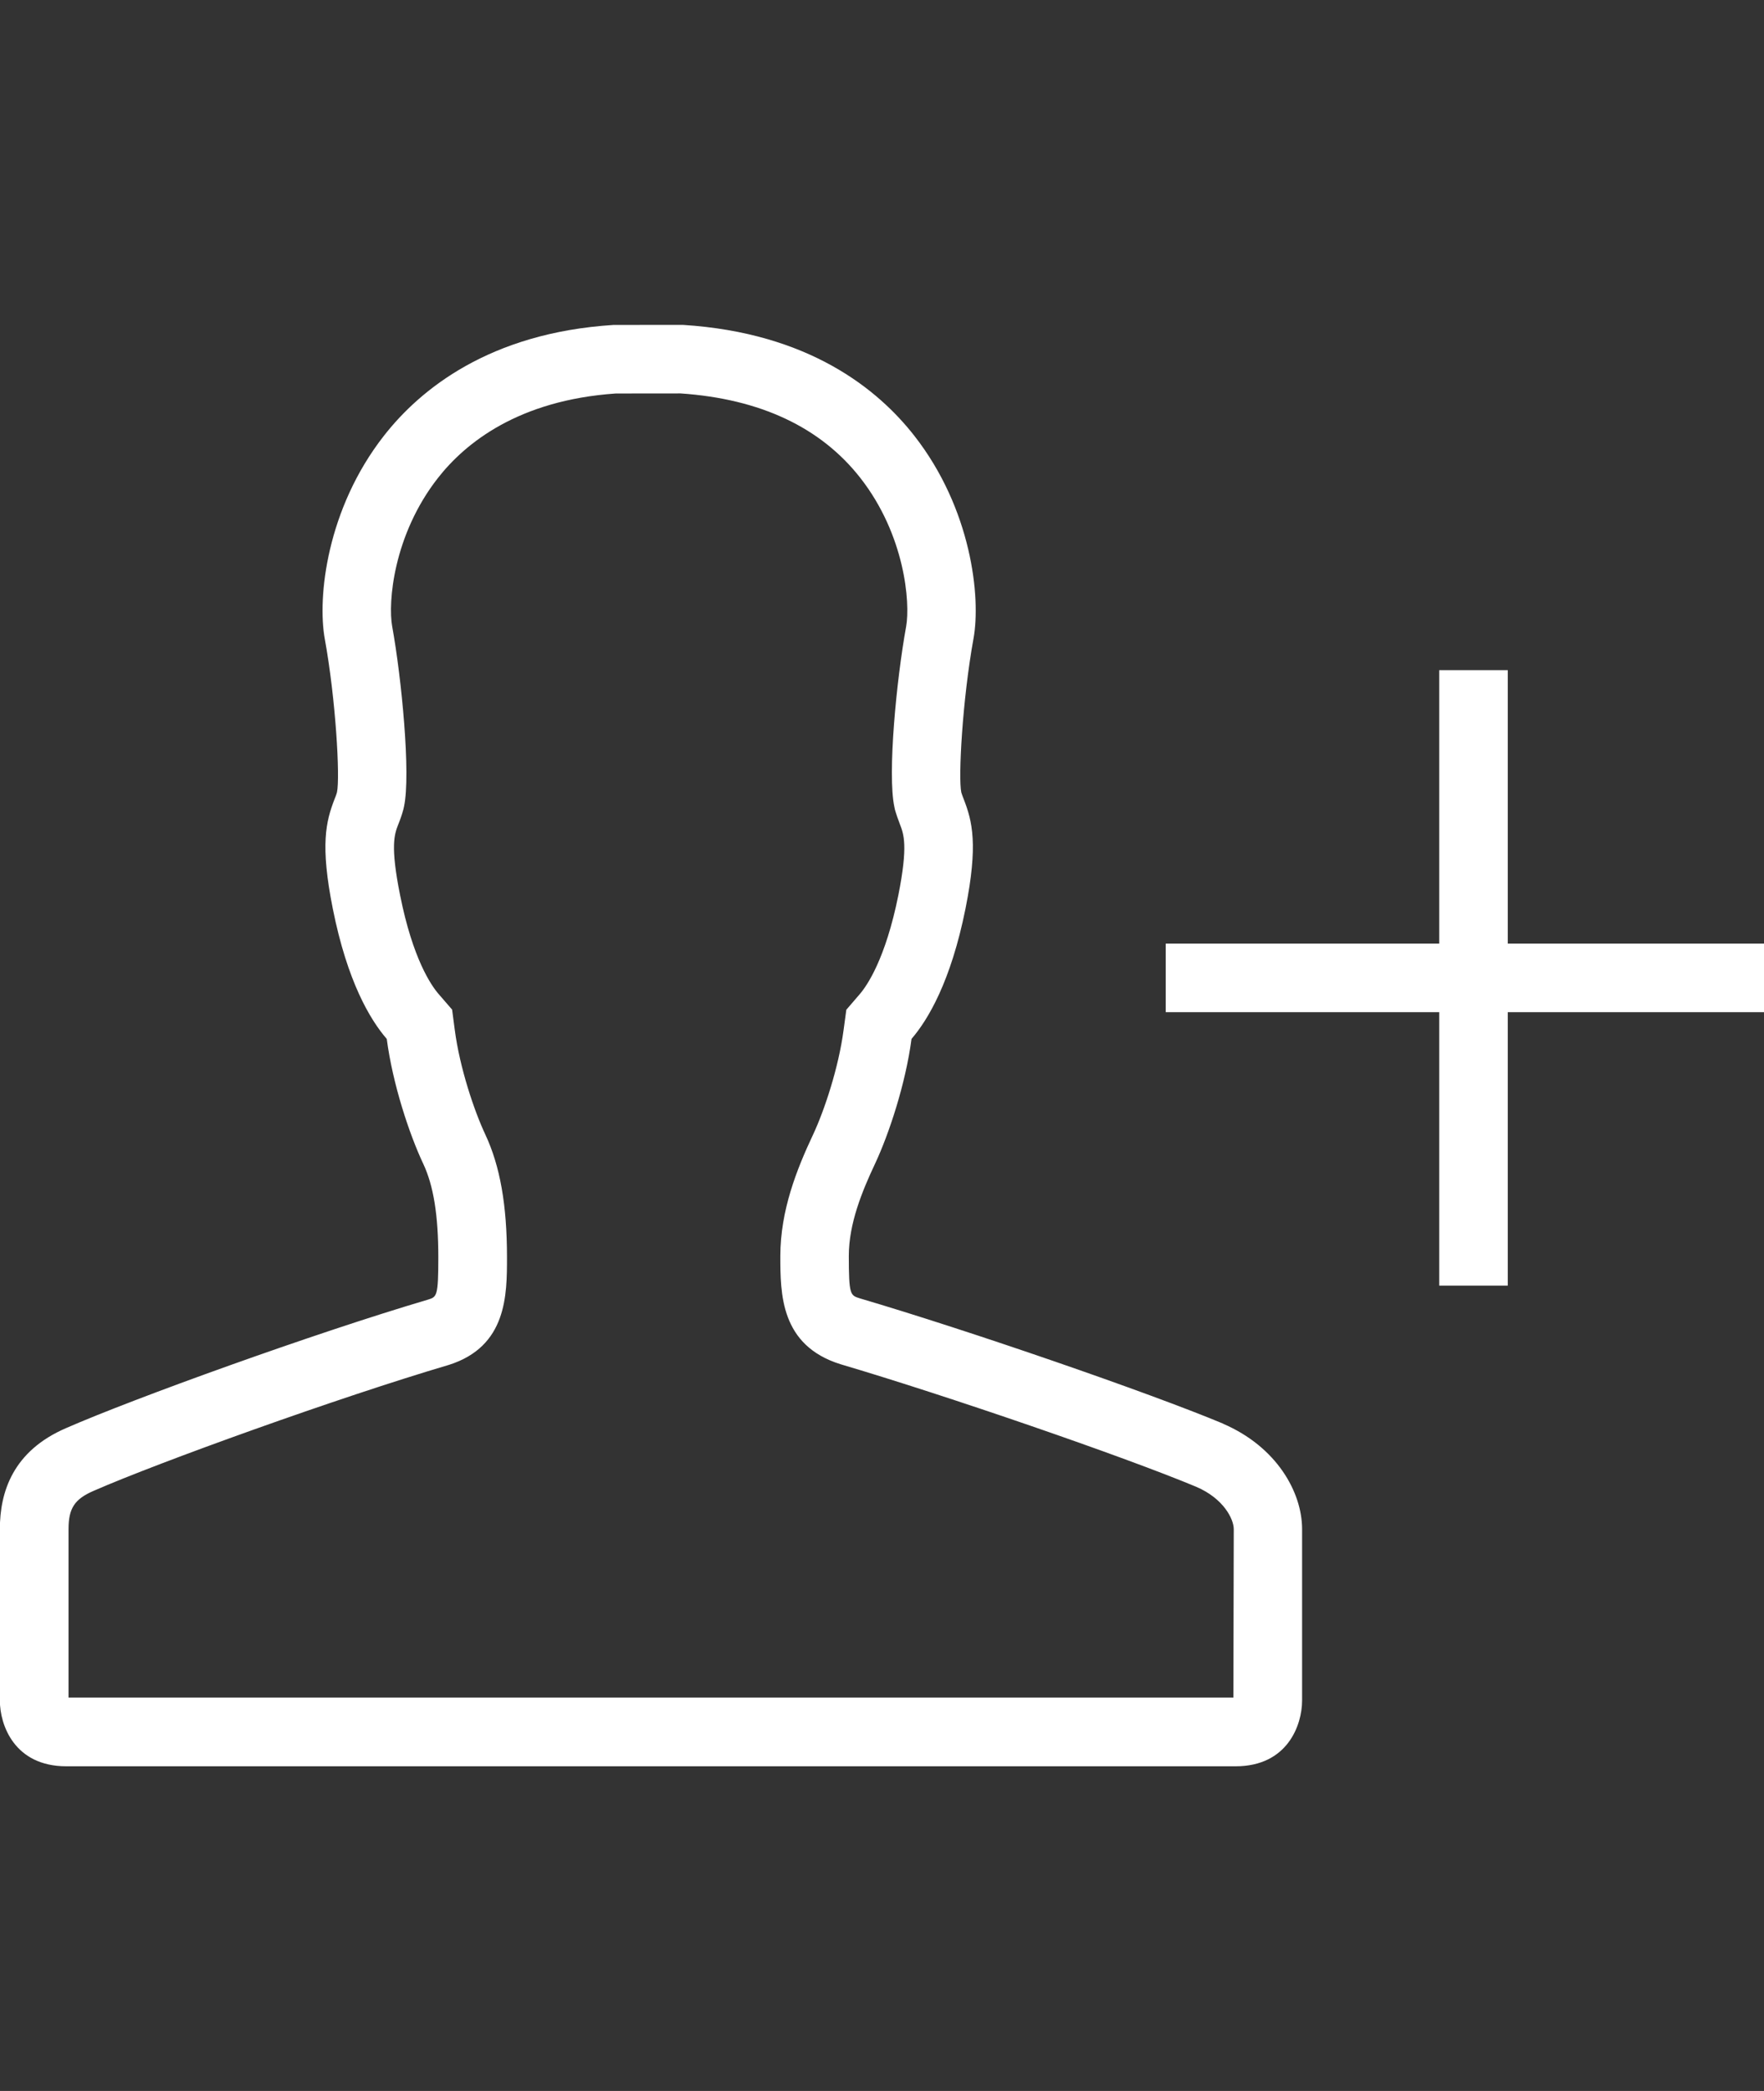 <?xml version="1.0" encoding="utf-8"?>
<!-- Generated by IcoMoon.io -->
<!DOCTYPE svg PUBLIC "-//W3C//DTD SVG 1.1//EN" "http://www.w3.org/Graphics/SVG/1.1/DTD/svg11.dtd">
<svg version="1.1" xmlns="http://www.w3.org/2000/svg" xmlns:xlink="http://www.w3.org/1999/xlink" width="27" height="32" viewBox="0 0 27 32">
<rect x="0" y="0" width="27" height="32" fill="#333333" stroke="none"/>
<g id="icomoon-ignore">
</g>
<path d="M18.723 21.788c-1.15-0.48-3.884-1.423-5.565-1.919-0.143-0.045-0.166-0.052-0.166-0.649 0-0.493 0.203-0.989 0.401-1.409 0.214-0.456 0.468-1.224 0.559-1.912 0.255-0.296 0.602-0.88 0.826-1.993 0.196-0.981 0.104-1.338-0.026-1.673-0.013-0.035-0.028-0.070-0.038-0.105-0.049-0.23 0.018-1.425 0.186-2.352 0.116-0.636-0.030-1.989-0.906-3.108-0.553-0.707-1.611-1.576-3.544-1.696l-1.060 0.001c-1.9 0.12-2.96 0.988-3.513 1.695-0.876 1.119-1.021 2.472-0.906 3.108 0.169 0.928 0.236 2.123 0.187 2.348-0.010 0.039-0.025 0.074-0.039 0.11-0.129 0.335-0.221 0.692-0.025 1.673 0.222 1.113 0.57 1.697 0.826 1.993 0.090 0.688 0.344 1.456 0.559 1.912 0.157 0.334 0.23 0.788 0.23 1.431 0 0.597-0.023 0.604-0.157 0.646-1.738 0.513-4.505 1.513-5.537 1.965-0.818 0.351-1.017 0.98-1.017 1.548s0 2.251 0 2.623c0 0.371 0.22 1.006 1.017 1.006 0.613 0 5.518 0 7.746 0 0.668 0 1.098 0 1.098 0h0.192c0 0 0.437 0 1.115 0 2.237 0 7.135 0 7.747 0 0.796 0 1.017-0.634 1.017-1.006s0-2.055 0-2.623-0.392-1.262-1.209-1.613zM18.876 25.98h-17.827v-2.579c0-0.318 0.092-0.46 0.388-0.587 0.994-0.435 3.741-1.426 5.434-1.926 0.889-0.282 0.889-1.070 0.889-1.646 0-0.801-0.106-1.397-0.331-1.878-0.172-0.366-0.392-1.022-0.468-1.601l-0.041-0.312-0.206-0.238c-0.113-0.13-0.396-0.538-0.59-1.513-0.153-0.759-0.085-0.935-0.031-1.076 0.031-0.076 0.058-0.152 0.081-0.237l0.005-0.022 0.005-0.022c0.105-0.495-0.037-1.962-0.181-2.755-0.067-0.365 0.017-1.401 0.7-2.273 0.418-0.534 1.229-1.19 2.722-1.293l0.992-0.001c1.219 0.083 2.145 0.518 2.752 1.294 0.682 0.872 0.766 1.909 0.7 2.275-0.148 0.814-0.287 2.257-0.18 2.758l0.008 0.039 0.011 0.038c0.016 0.054 0.036 0.108 0.056 0.161l0.009 0.026 0.001 0.002c0.059 0.153 0.127 0.326-0.024 1.087-0.196 0.974-0.479 1.384-0.592 1.515l-0.204 0.237-0.042 0.31c-0.076 0.578-0.296 1.237-0.468 1.603-0.247 0.525-0.5 1.157-0.5 1.856 0 0.577 0 1.367 0.918 1.655 1.641 0.485 4.345 1.416 5.448 1.877 0.418 0.179 0.574 0.493 0.574 0.649l-0.006 2.579z" fill="#ffffff"></path>
<path d="M23.078 14.441v-4.185h-1.049v4.185h-4.186v1.049h4.186v4.185h1.049v-4.185h4.185v-1.049z" fill="#ffffff"></path>
</svg>
